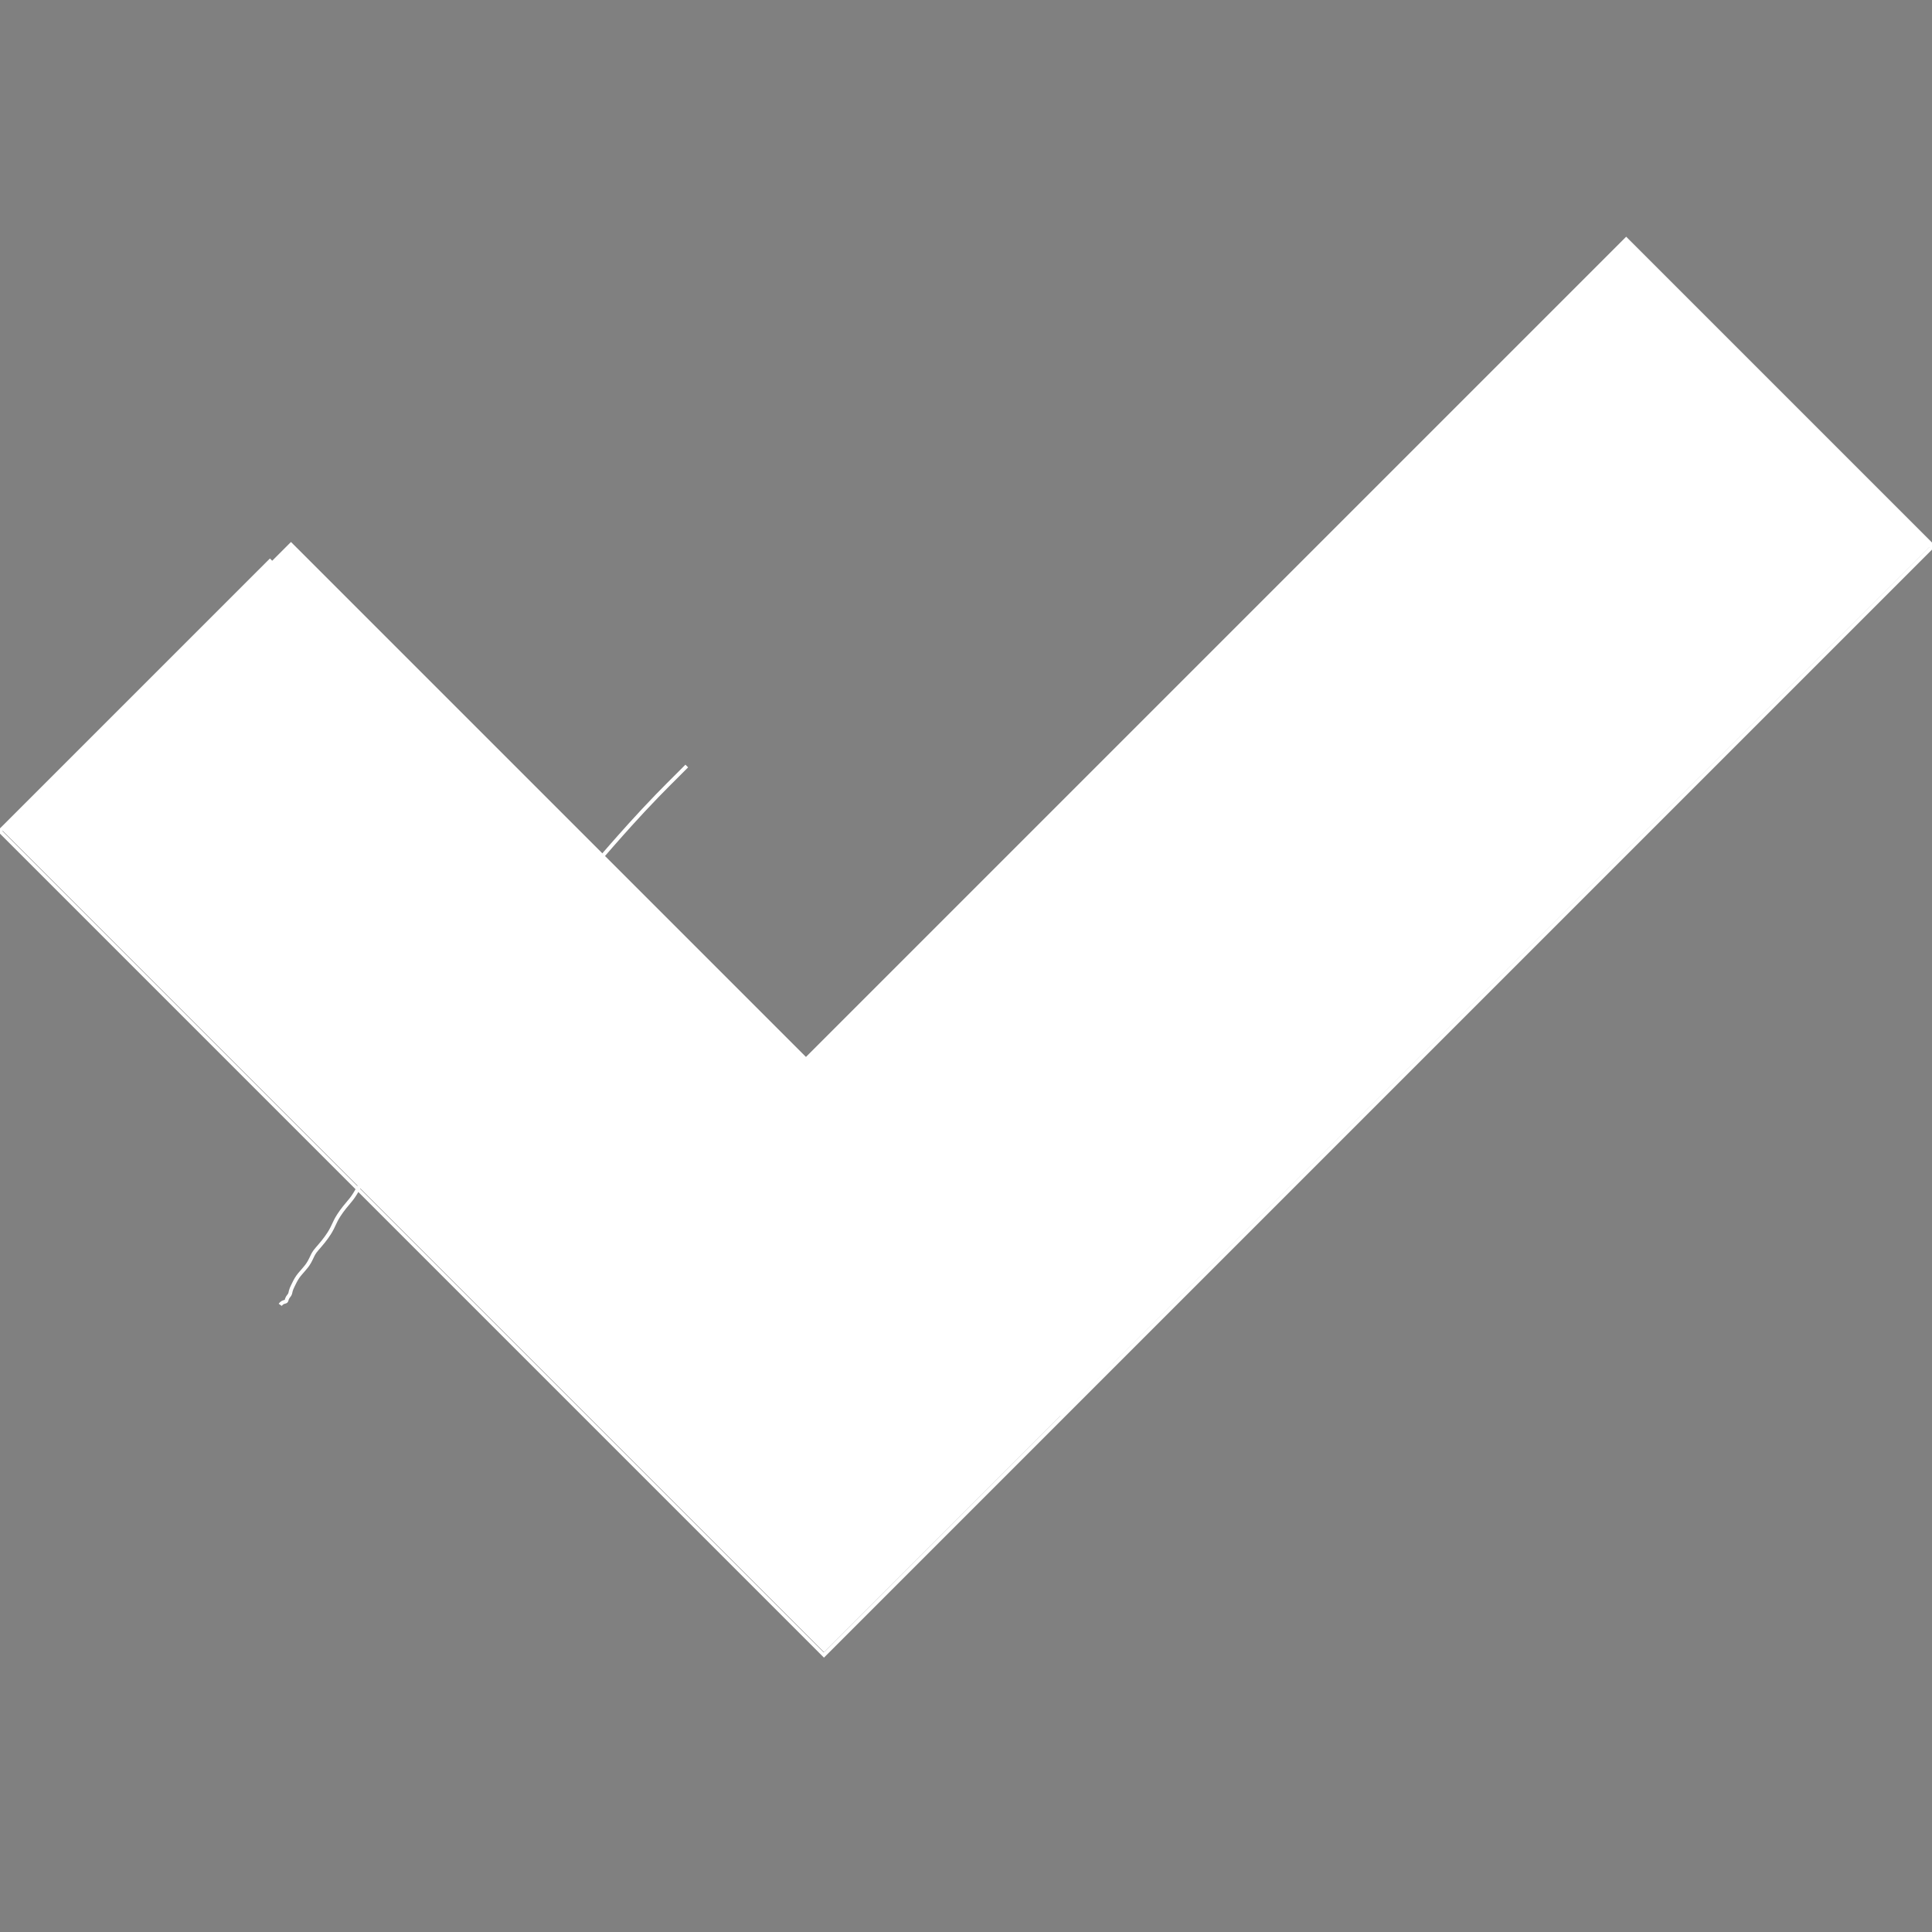 <?xml version="1.0"?>
<svg width="512" height="512" xmlns="http://www.w3.org/2000/svg" xmlns:svg="http://www.w3.org/2000/svg" version="1.1" xml:space="preserve">
 <rect width="100%" height="100%" fill="#808080" stroke="none"/>
 <style type="text/css">.st0{fill:#000000;}</style>
 <g class="layer">
  <title>Layer 1</title>
  <g id="svg_1">
   <polygon class="st0" fill="#ffffff" id="svg_2" points="440.469,73.413 218.357,295.525 71.531,148.709 0,220.229 146.826,367.055 218.357,438.587    289.878,367.055 512,144.945  " stroke="#ffffff"/>
  </g>
  <path d="m182,203c-3.5,3.5 -4.2,4.19 -4.98,4.98c-0.87,0.88 -1.83,1.86 -2.88,2.93c-1.13,1.17 -2.35,2.45 -3.64,3.83c-2.85,3.07 -4.38,4.78 -5.99,6.59c-1.68,1.89 -3.4,3.85 -5.16,5.89c-1.81,2.09 -3.64,4.22 -5.48,6.39c-3.72,4.38 -5.56,6.58 -7.39,8.79c-1.84,2.21 -3.66,4.44 -5.48,6.7c-1.83,2.27 -3.66,4.57 -5.48,6.92c-3.71,4.79 -5.54,7.27 -7.39,9.78c-1.84,2.51 -3.65,5.01 -5.42,7.48c-1.73,2.42 -3.39,4.77 -4.97,7.04c-2.91,4.17 -4.2,6.05 -5.4,7.79c-1.11,1.62 -2.13,3.12 -3.09,4.53c-0.9,1.32 -1.74,2.57 -2.55,3.76c-1.53,2.26 -2.28,3.35 -3.01,4.42c-0.72,1.05 -1.42,2.08 -2.11,3.09c-0.67,0.99 -1.31,1.96 -1.93,2.91c-1.17,1.83 -1.7,2.73 -2.2,3.59c-0.48,0.83 -0.93,1.64 -1.35,2.41c-0.4,0.73 -0.77,1.42 -1.13,2.05c-0.63,1.12 -0.93,1.59 -1.21,2.01c-0.25,0.38 -0.5,0.72 -0.75,1.03c-0.23,0.29 -0.47,0.57 -0.7,0.85c-0.48,0.57 -0.74,0.88 -1,1.21c-0.27,0.34 -0.53,0.69 -0.8,1.05c-0.26,0.36 -0.52,0.73 -0.75,1.1c-0.45,0.71 -0.63,1.06 -0.8,1.4c-0.17,0.33 -0.32,0.66 -0.47,0.98c-0.15,0.33 -0.3,0.66 -0.47,0.98c-0.35,0.69 -0.57,1.04 -0.8,1.4c-0.24,0.37 -0.49,0.73 -0.75,1.1c-0.26,0.36 -0.53,0.71 -0.8,1.05c-0.51,0.64 -0.76,0.93 -1,1.2c-0.22,0.26 -0.44,0.51 -0.65,0.75c-0.2,0.23 -0.39,0.46 -0.56,0.7c-0.33,0.47 -0.47,0.74 -0.6,1c-0.14,0.27 -0.27,0.55 -0.4,0.84c-0.14,0.29 -0.28,0.59 -0.45,0.88c-0.35,0.61 -0.57,0.9 -0.8,1.2c-0.23,0.3 -0.48,0.59 -0.73,0.88c-0.25,0.29 -0.5,0.56 -0.73,0.84c-0.44,0.51 -0.63,0.76 -0.8,1c-0.16,0.23 -0.3,0.45 -0.43,0.66c-0.12,0.21 -0.23,0.42 -0.34,0.62c-0.21,0.4 -0.3,0.6 -0.4,0.8c-0.1,0.2 -0.19,0.39 -0.28,0.58c-0.09,0.18 -0.17,0.36 -0.24,0.54c-0.12,0.32 -0.17,0.46 -0.2,0.6c-0.03,0.13 -0.06,0.25 -0.08,0.36c-0.02,0.11 -0.05,0.22 -0.08,0.32c-0.07,0.21 -0.14,0.3 -0.2,0.4c-0.07,0.1 -0.14,0.2 -0.22,0.3c-0.07,0.1 -0.15,0.2 -0.22,0.3c-0.12,0.2 -0.17,0.3 -0.2,0.4c-0.03,0.1 -0.06,0.19 -0.08,0.28c-0.02,0.09 -0.05,0.17 -0.08,0.24c-0.07,0.13 -0.14,0.17 -0.2,0.2c-0.07,0.04 -0.15,0.06 -0.24,0.08c-0.09,0.03 -0.19,0.05 -0.28,0.08c-0.2,0.07 -0.3,0.13 -0.4,0.2c-0.1,0.07 -0.19,0.15 -0.28,0.24l-0.08,0.09l-0.08,0.09l-0.07,0.1" fill="none" id="svg_3" stroke="#ffffff" transform="matrix(1 0 0 1 0 0)"/>
  <rect fill="#ffffff" height="306.97" id="svg_4" stroke="#ffffff" transform="rotate(-45 147.75 290.75)" width="107.16" x="94.17" y="137.27"/>
  <rect fill="#ffffff" height="0" id="svg_5" stroke="#ffffff" width="0" x="248" y="76"/>
  <rect fill="#ffffff" height="326" id="svg_6" stroke="#ffffff" transform="rotate(45 356 219)" width="114" x="299" y="56"/>
  <rect fill="#ffffff" height="0" id="svg_7" opacity="0.5" stroke="#ffffff" width="0" x="193" y="121"/>
 </g>
</svg>